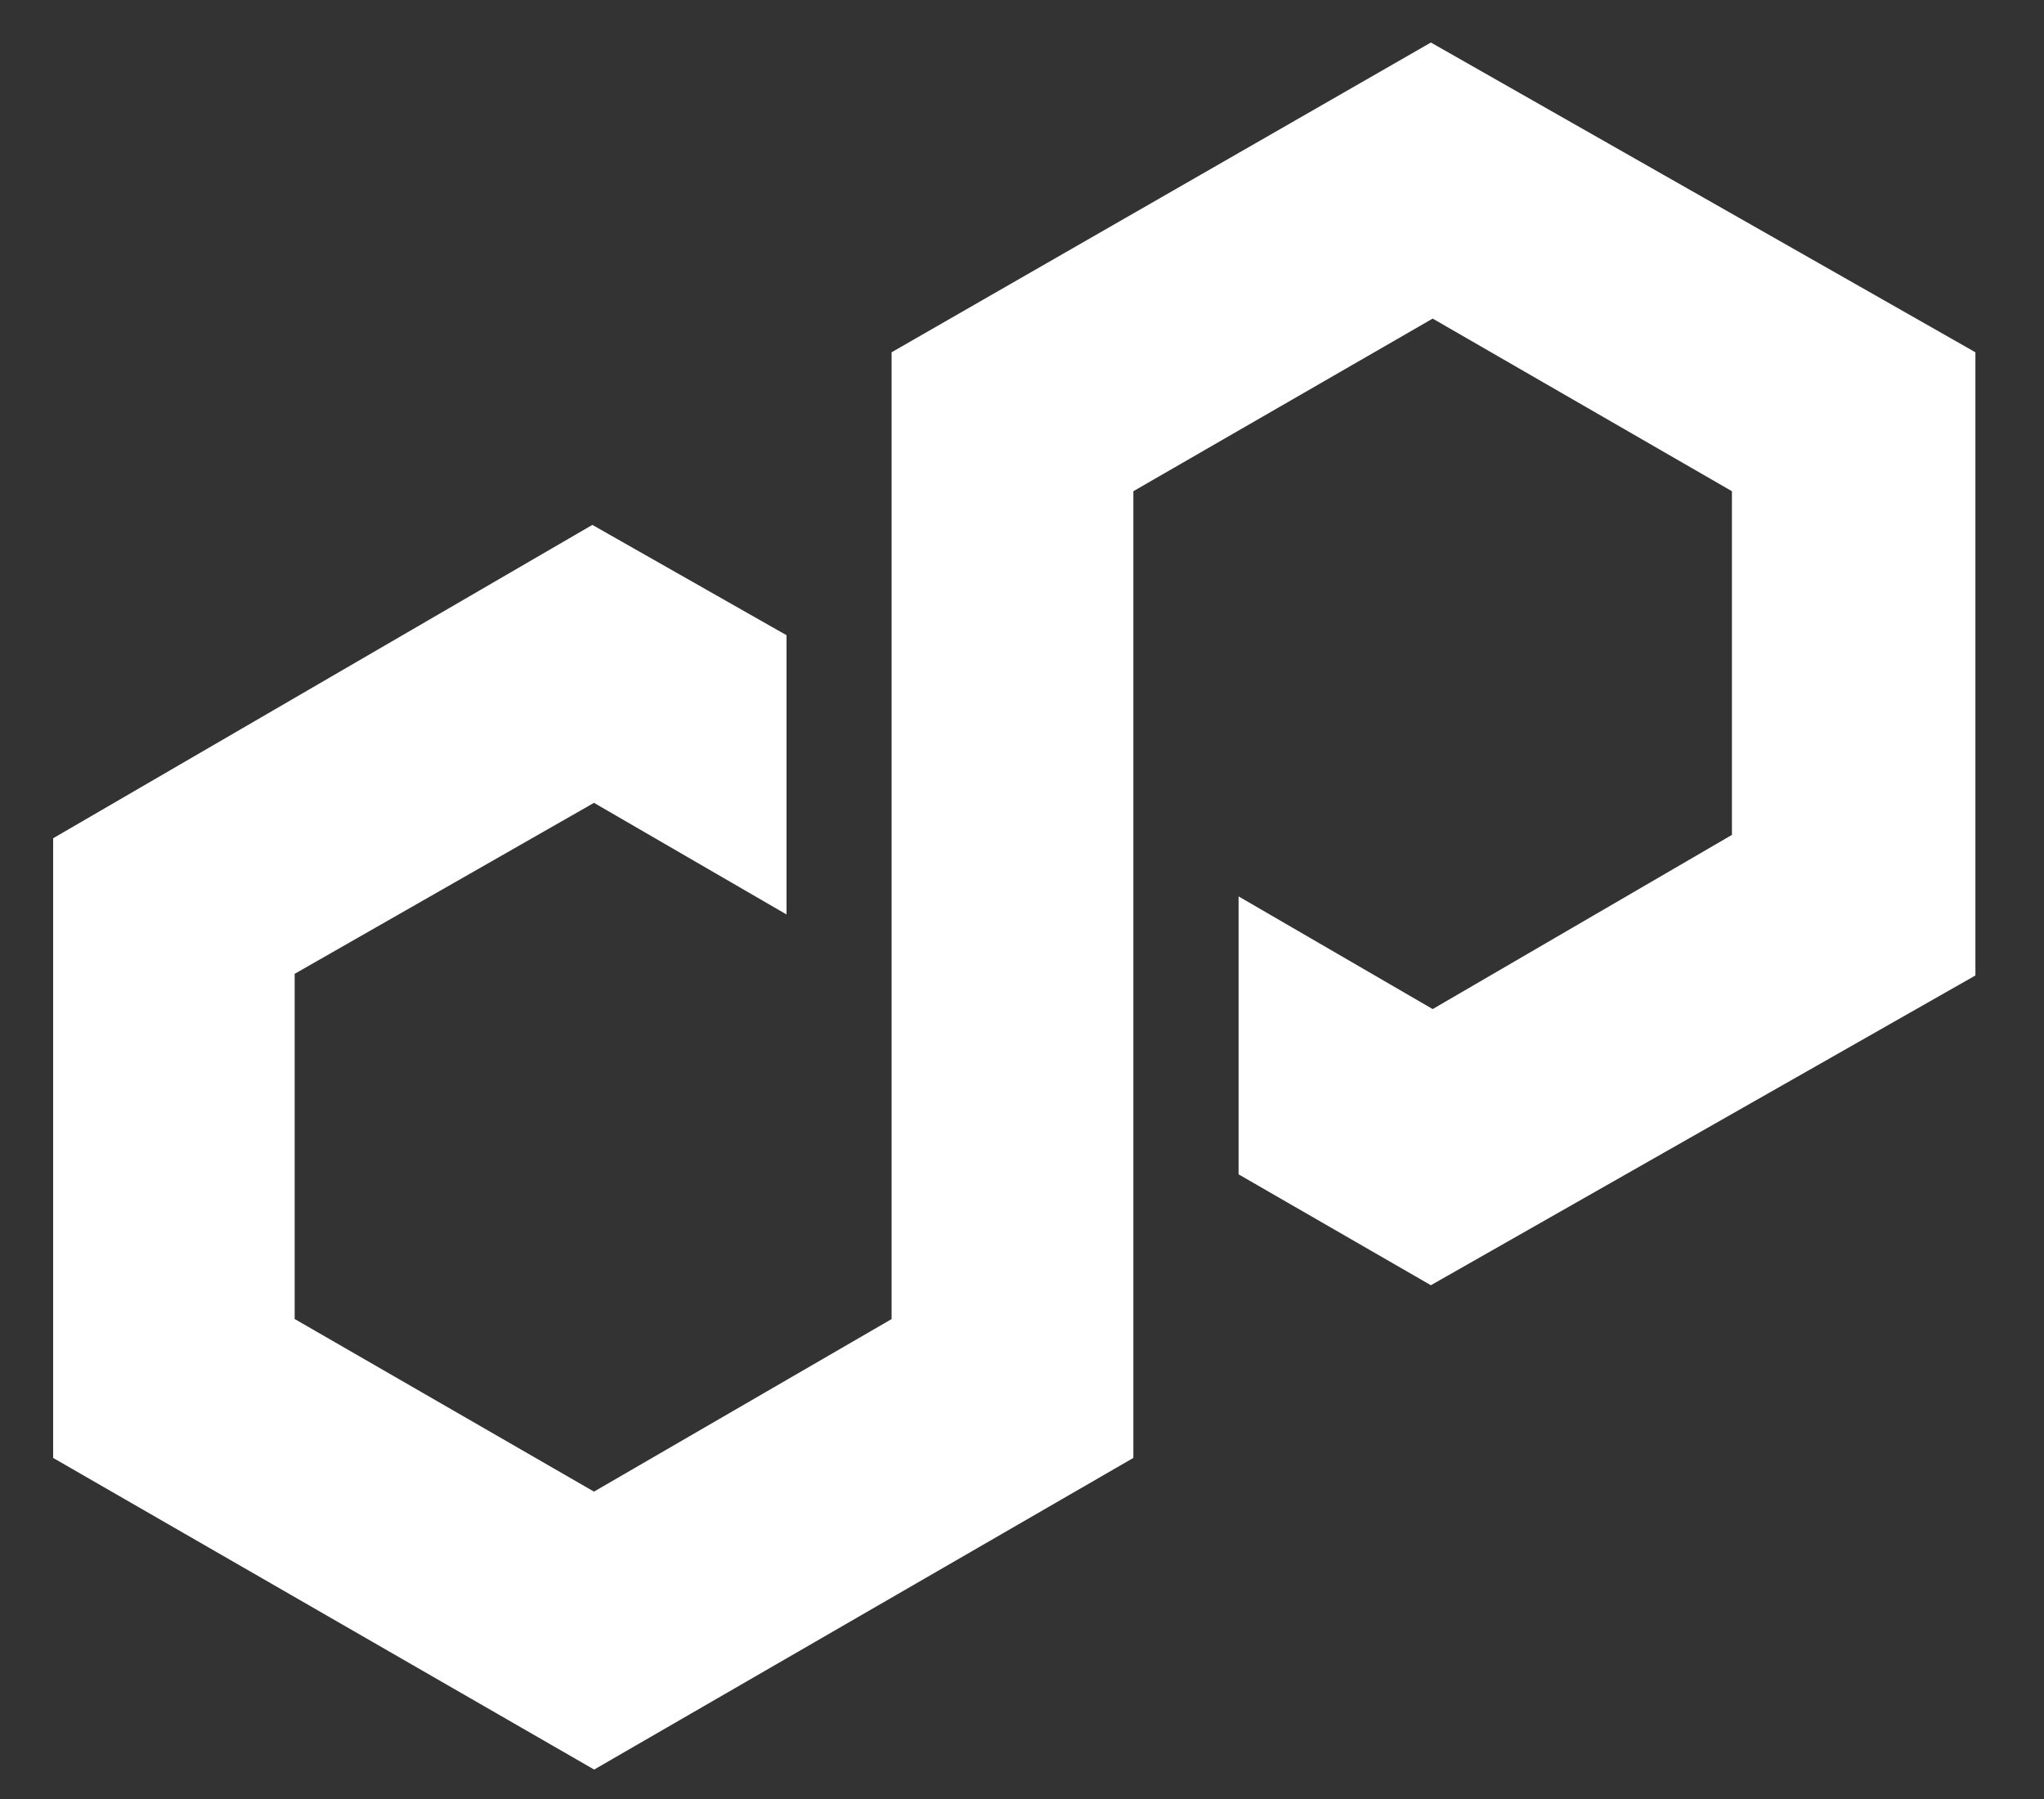 <svg width="25" height="22" viewBox="0 0 25 22" fill="none" xmlns="http://www.w3.org/2000/svg">
<rect x="0" y="0" width="25" height="22" fill="#333333" stroke="none"/>
<path id="Vector" d="M17.501 0.52L10.905 4.308V16.131L7.265 18.241L3.604 16.13V11.909L7.265 9.818L9.62 11.183V7.768L7.245 6.419L0.65 10.251V17.829L7.267 21.64L13.862 17.829V6.007L17.523 3.896L21.183 6.007V10.21L17.523 12.34L15.149 10.962V14.361L17.501 15.717L24.161 11.929V4.308L17.501 0.52Z" fill="white"/>
</svg>
